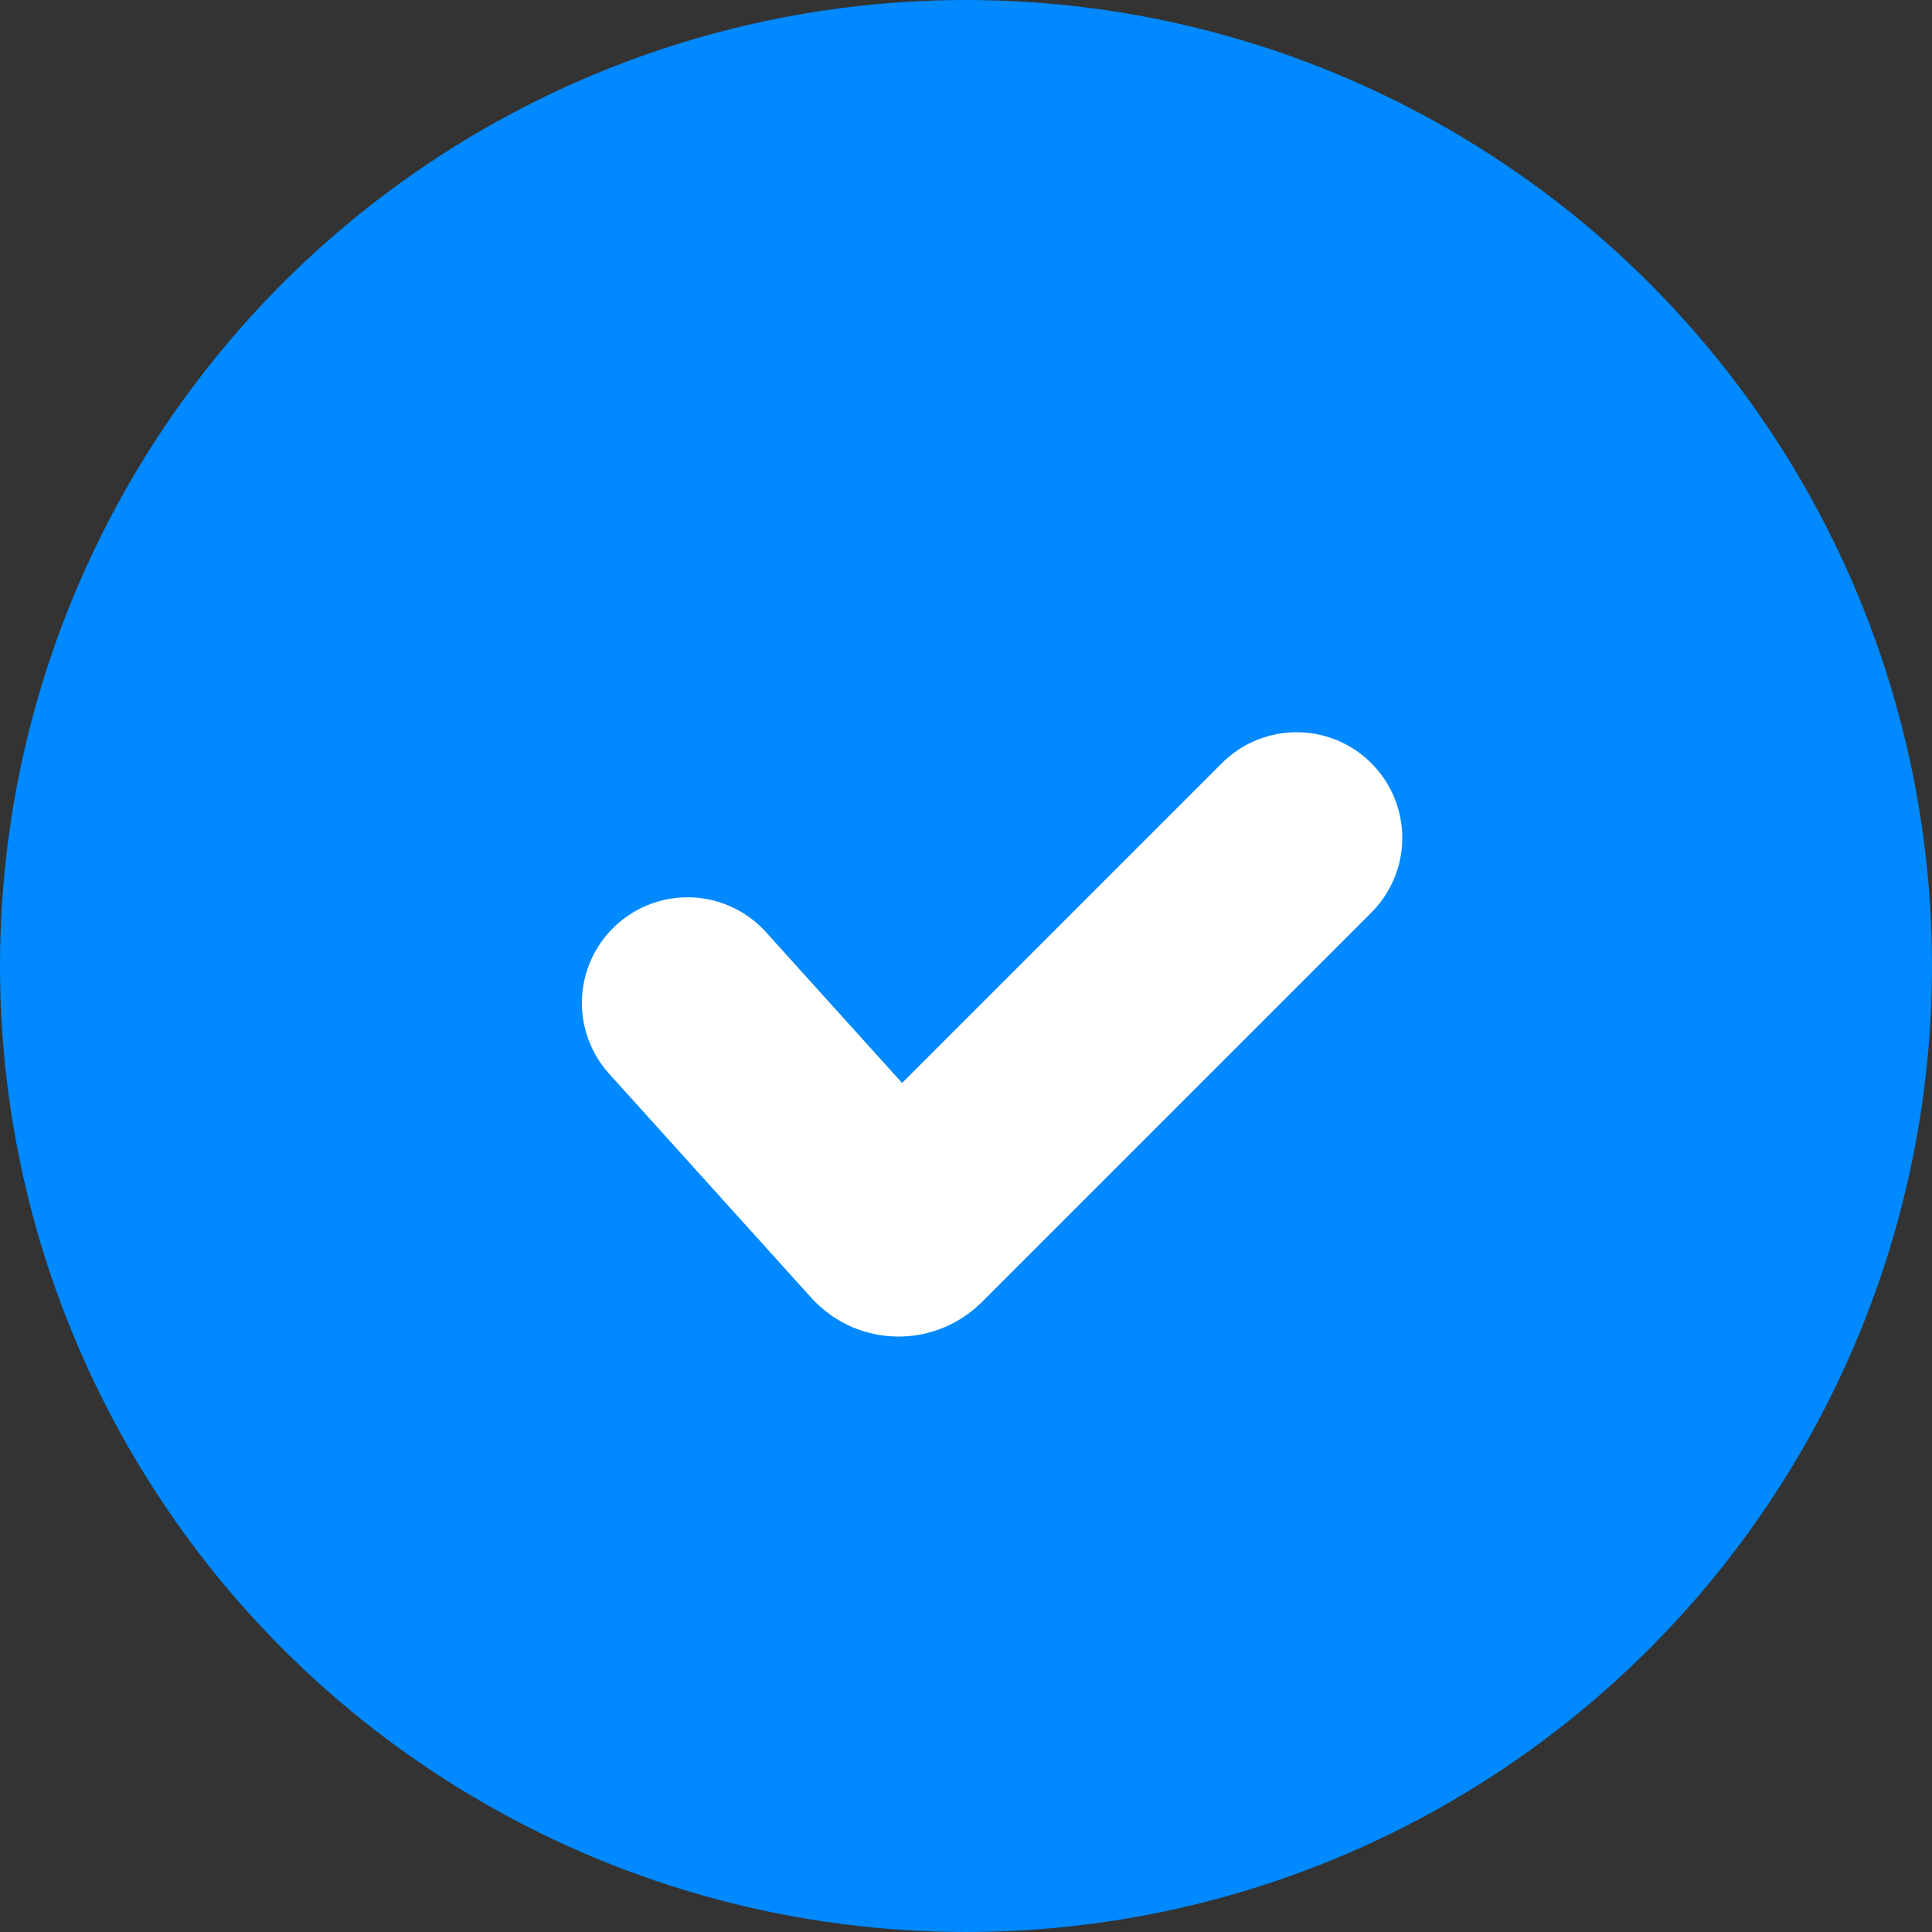 <svg width="32" height="32" viewBox="0 0 32 32" fill="none" xmlns="http://www.w3.org/2000/svg">
<rect x="0" y="0" width="32" height="32" fill="#333333" stroke="none"/>
<circle cx="16" cy="16" r="16" fill="#0189FF"/>
<path d="M11.388 16.612L14.736 20.322C14.812 20.407 14.944 20.41 15.025 20.329L21.476 13.878" stroke="white" stroke-width="3.5" stroke-linecap="round"/>
</svg>

